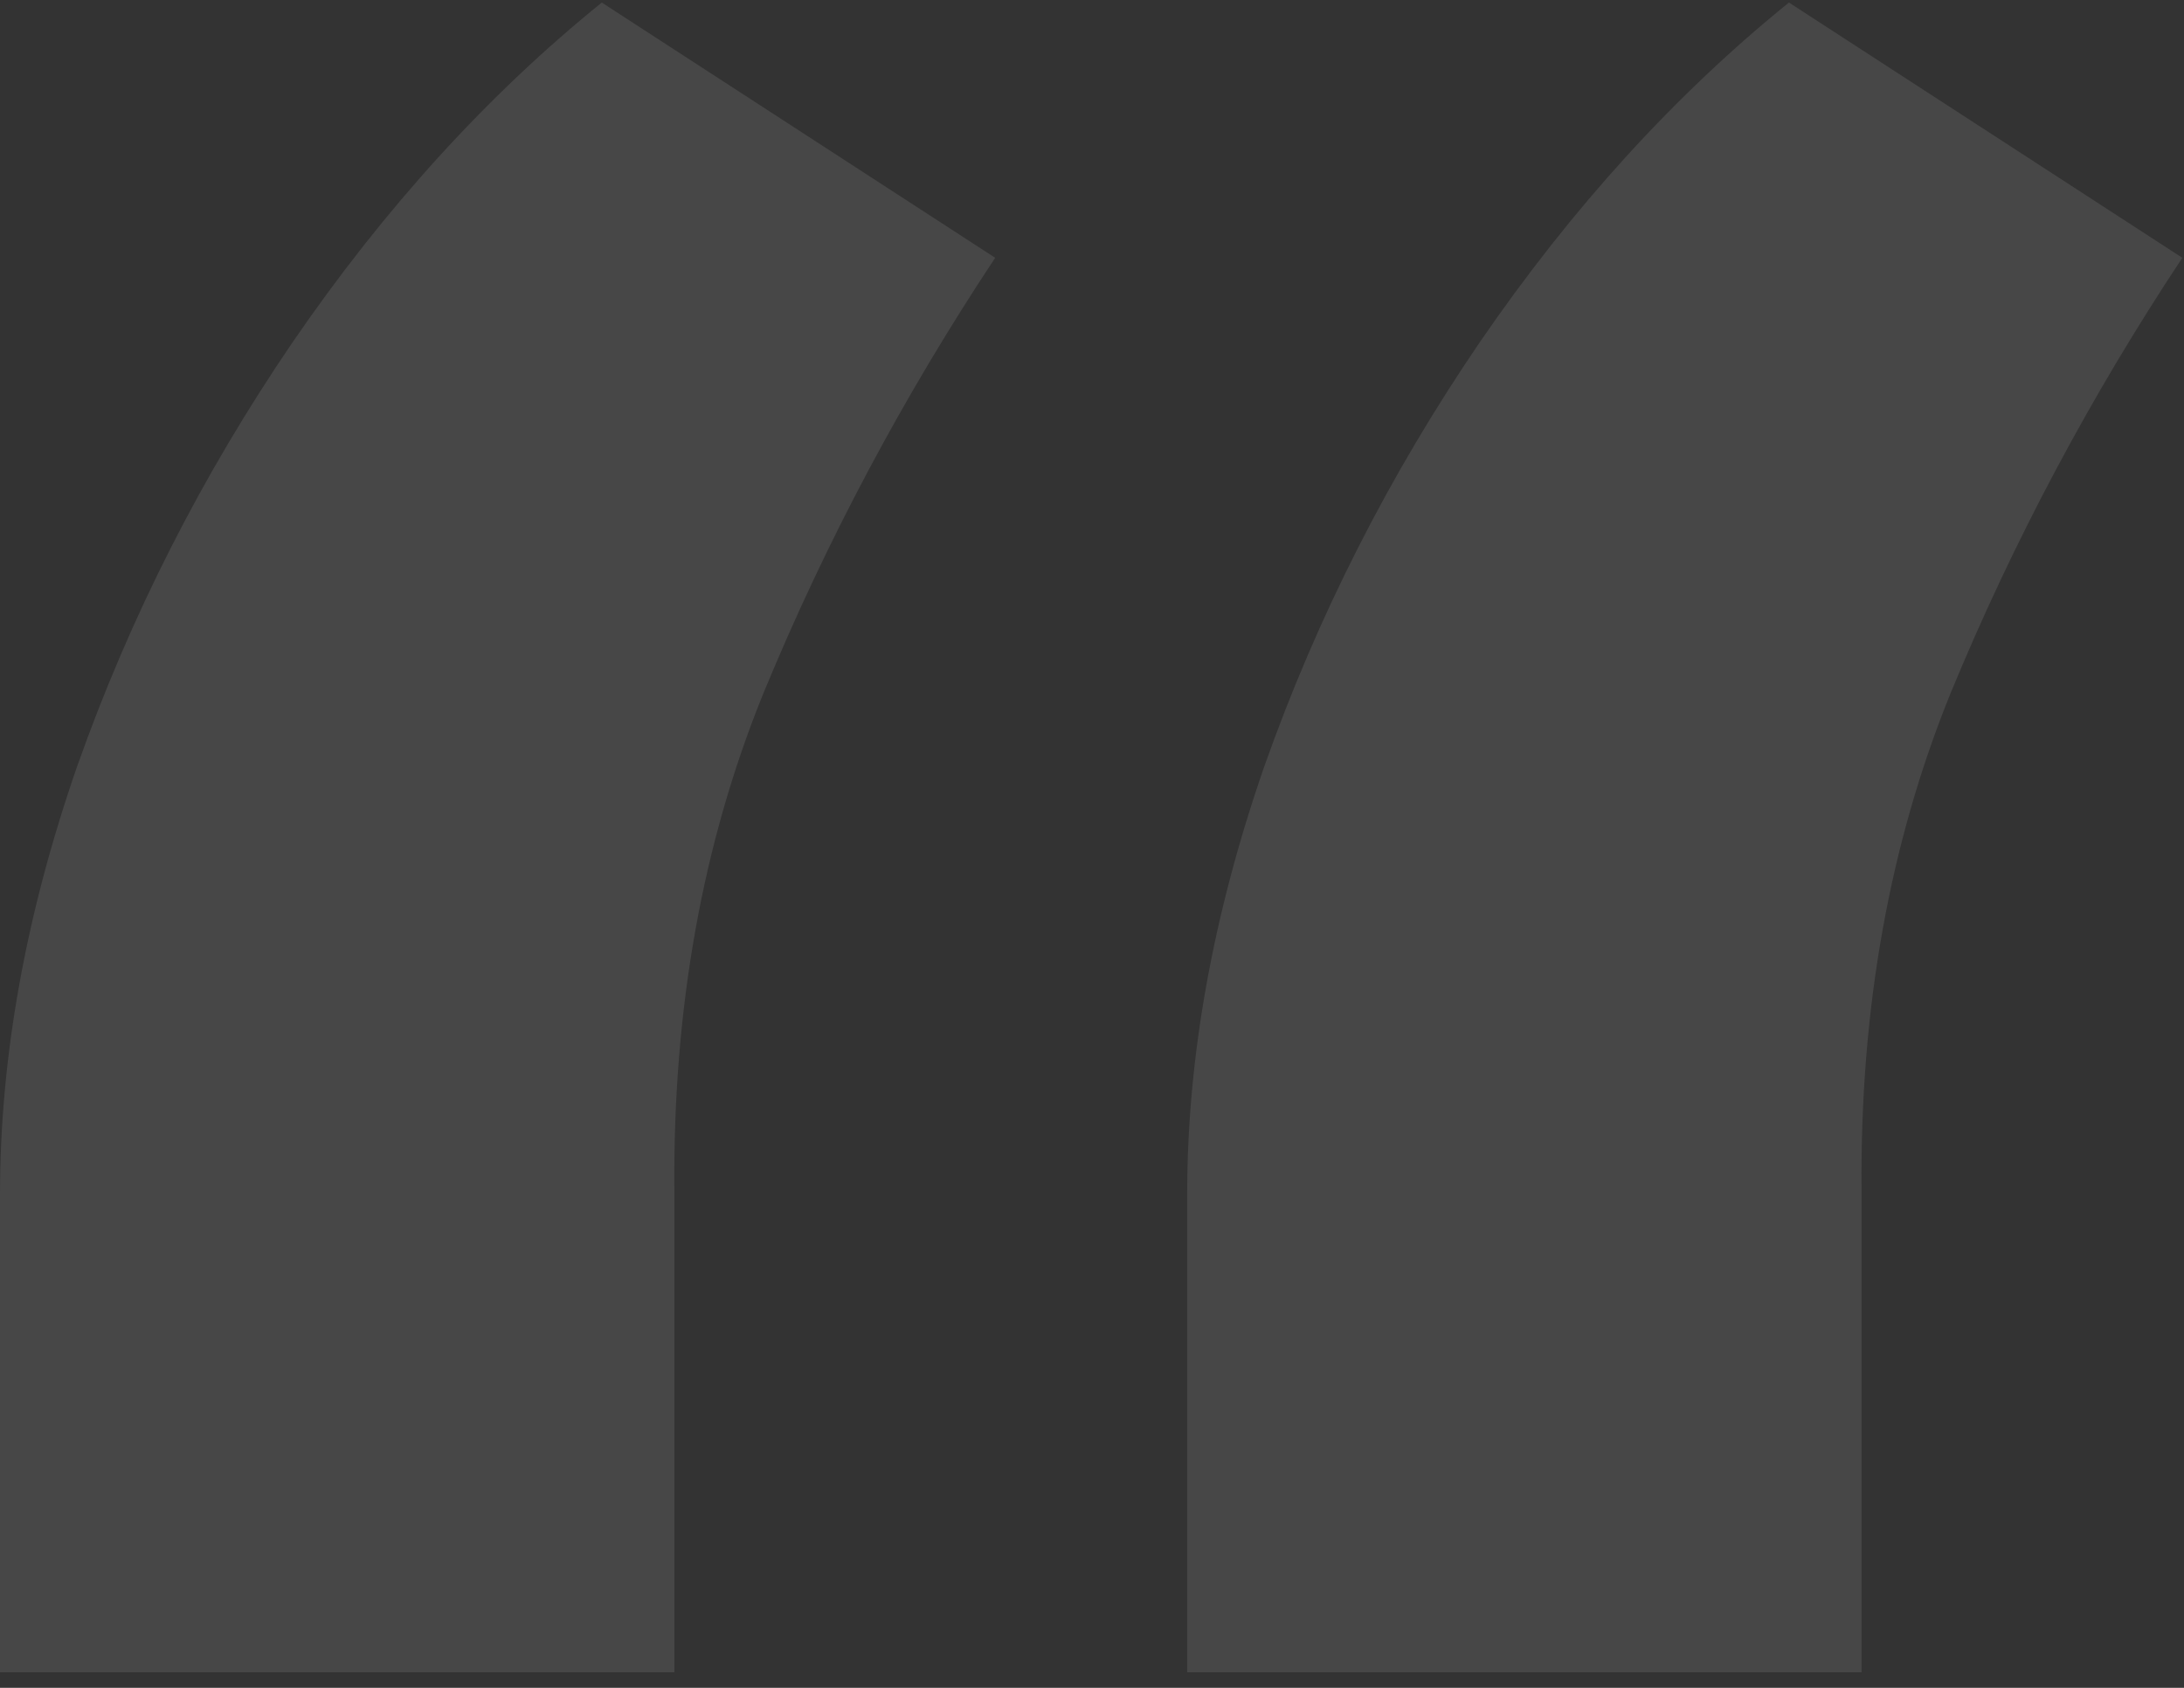 <svg width="110" height="85" viewBox="0 0 110 85" fill="none" xmlns="http://www.w3.org/2000/svg">
<rect x="0" y="0" width="110" height="85" fill="#333333" stroke="none"/>
<path d="M0 84.216V60.157C0 53.238 1.297 46.044 3.892 38.575C6.565 31.027 10.182 23.912 14.742 17.229C19.381 10.467 24.57 4.767 30.31 0.128L50.123 12.983C45.484 19.98 41.593 27.292 38.447 34.919C35.381 42.467 33.887 50.801 33.966 59.921V84.216H0ZM59.794 84.216V60.157C59.794 53.238 61.091 46.044 63.686 38.575C66.359 31.027 69.975 23.912 74.535 17.229C79.174 10.467 84.364 4.767 90.103 0.128L109.916 12.983C105.277 19.98 101.385 27.292 98.24 34.919C95.174 42.467 93.68 50.801 93.759 59.921V84.216H59.794Z" fill="white" fill-opacity="0.1"/>
</svg>
